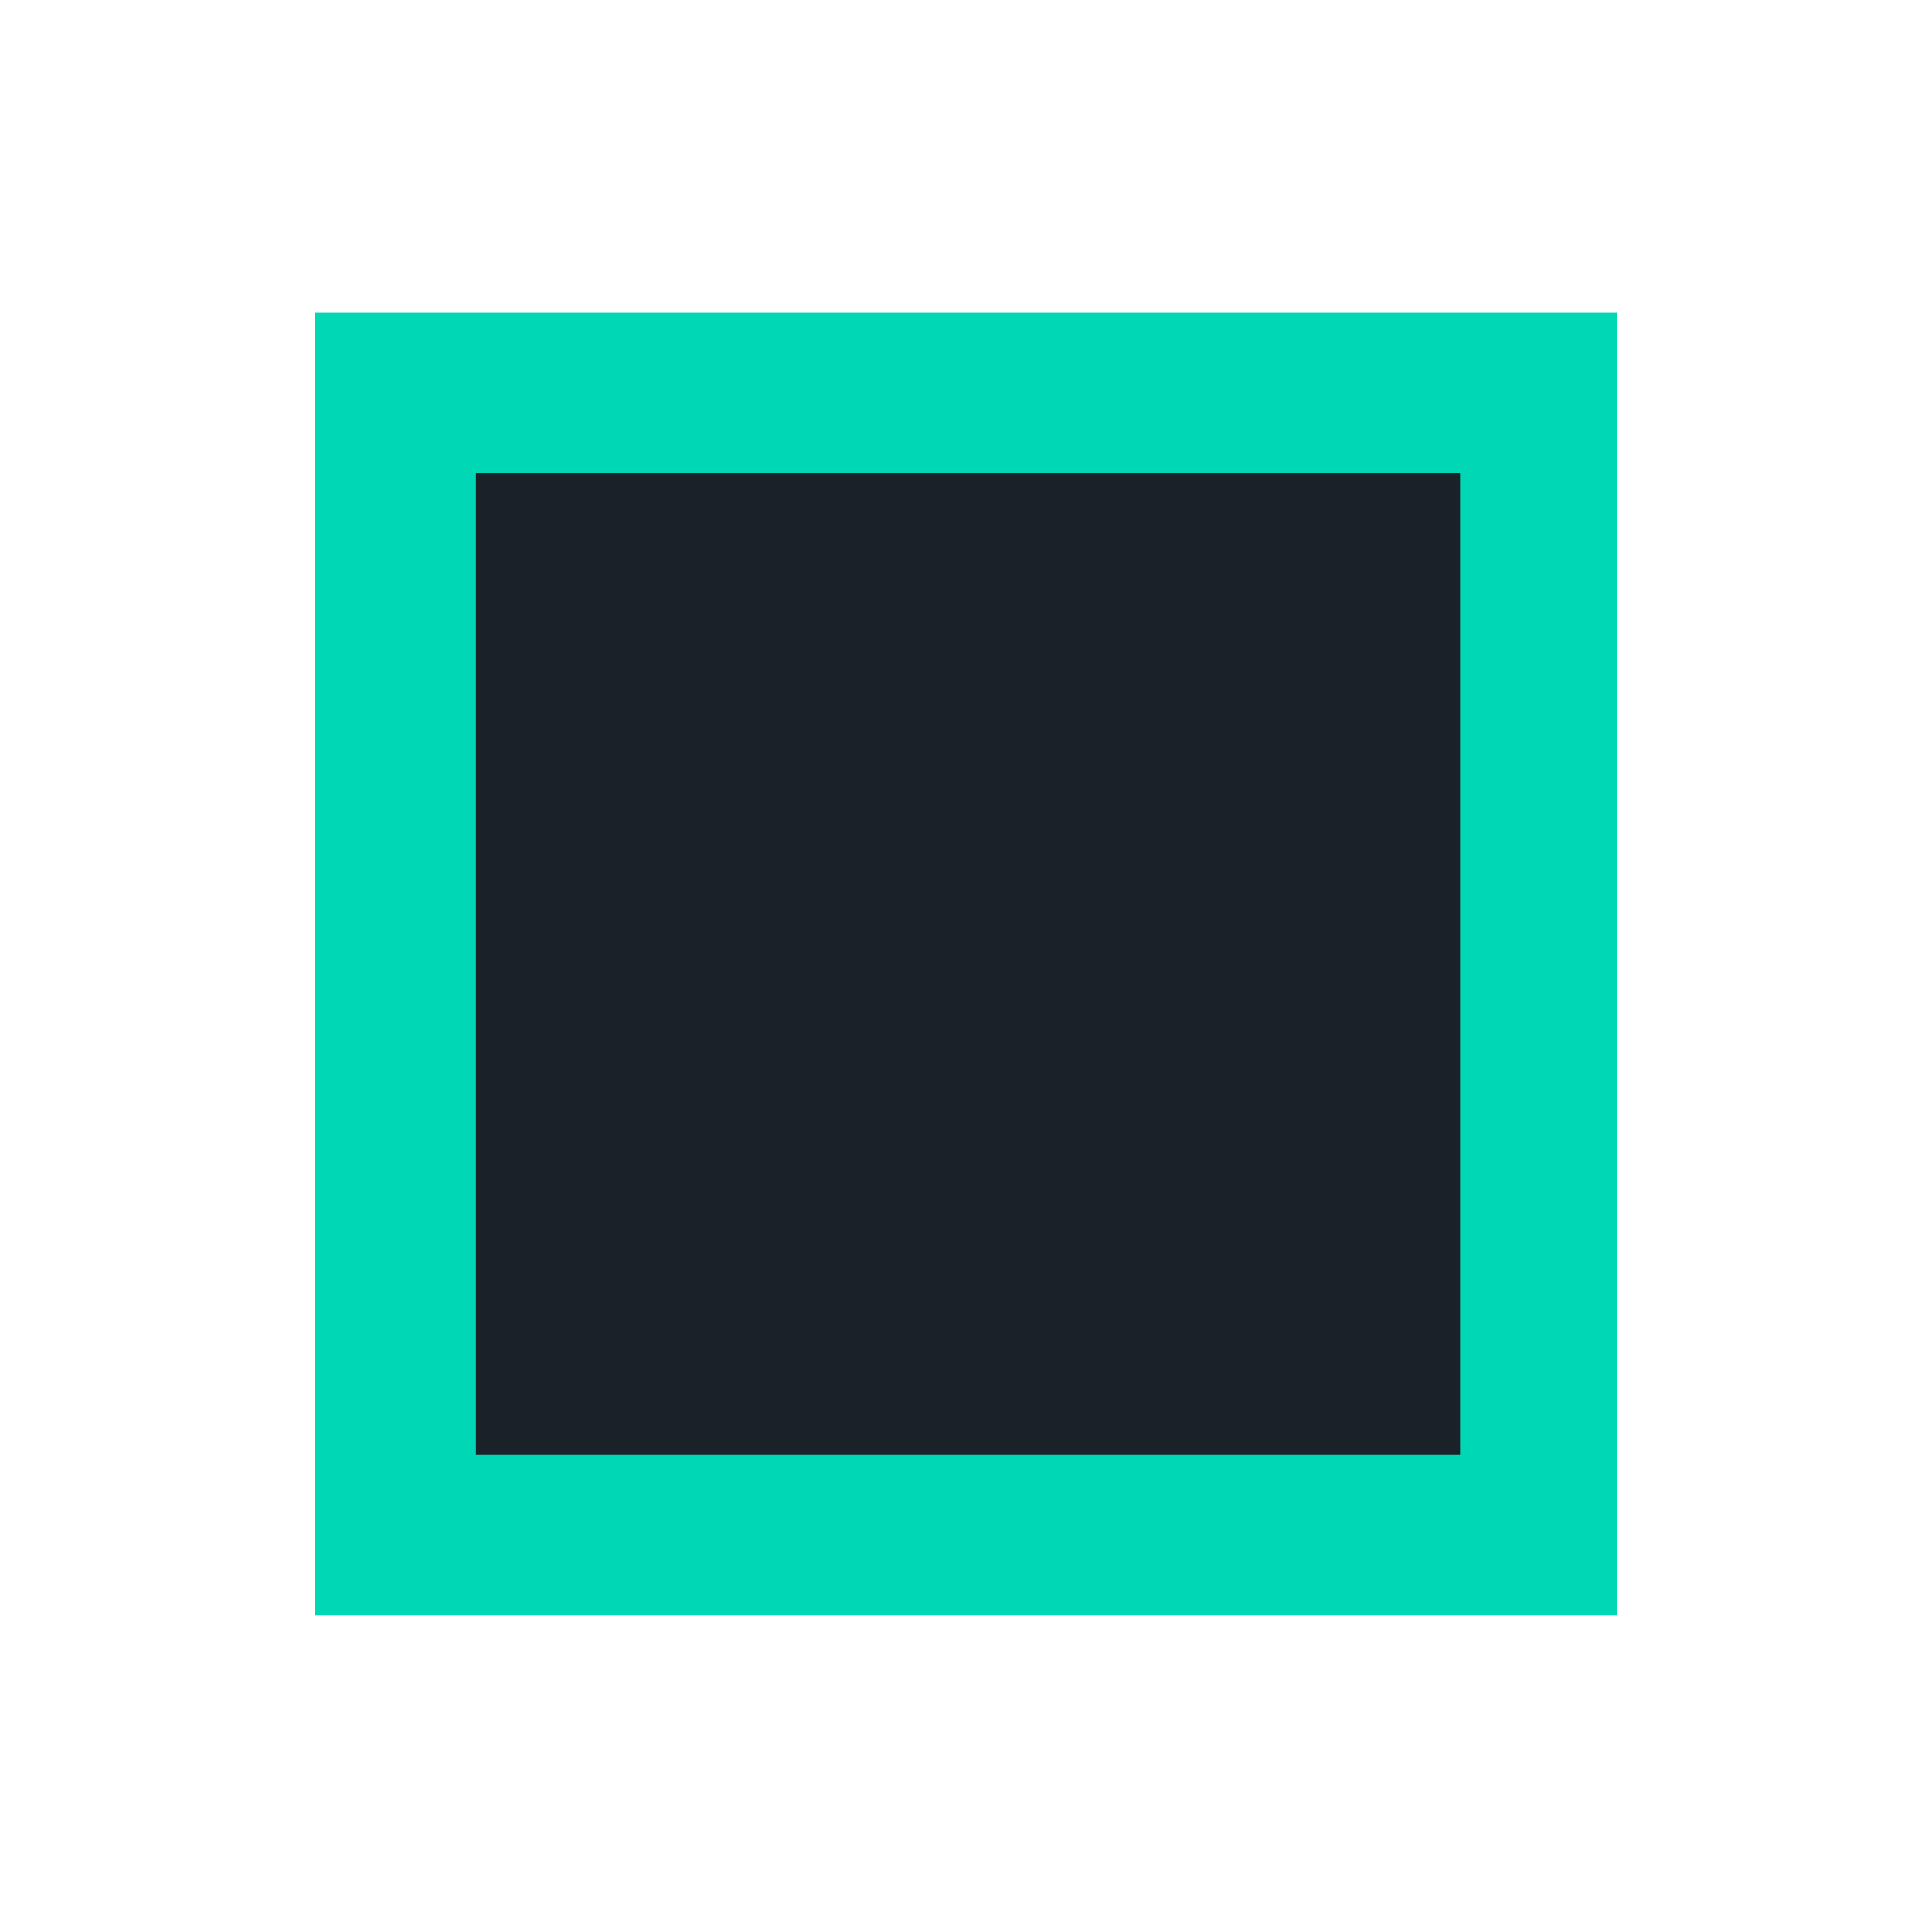 <svg width="48" height="48" viewBox="0 0 48 48" fill="none" xmlns="http://www.w3.org/2000/svg">
<path d="M48 0H0V48H48V0Z" fill="white"/>
<path d="M40.184 7.768H7.816V40.133H40.184V7.768Z" fill="#00D7B4"/>
<path d="M36.275 11.751H11.824V36.149H36.275V11.751Z" fill="#1A2129"/>
</svg>
